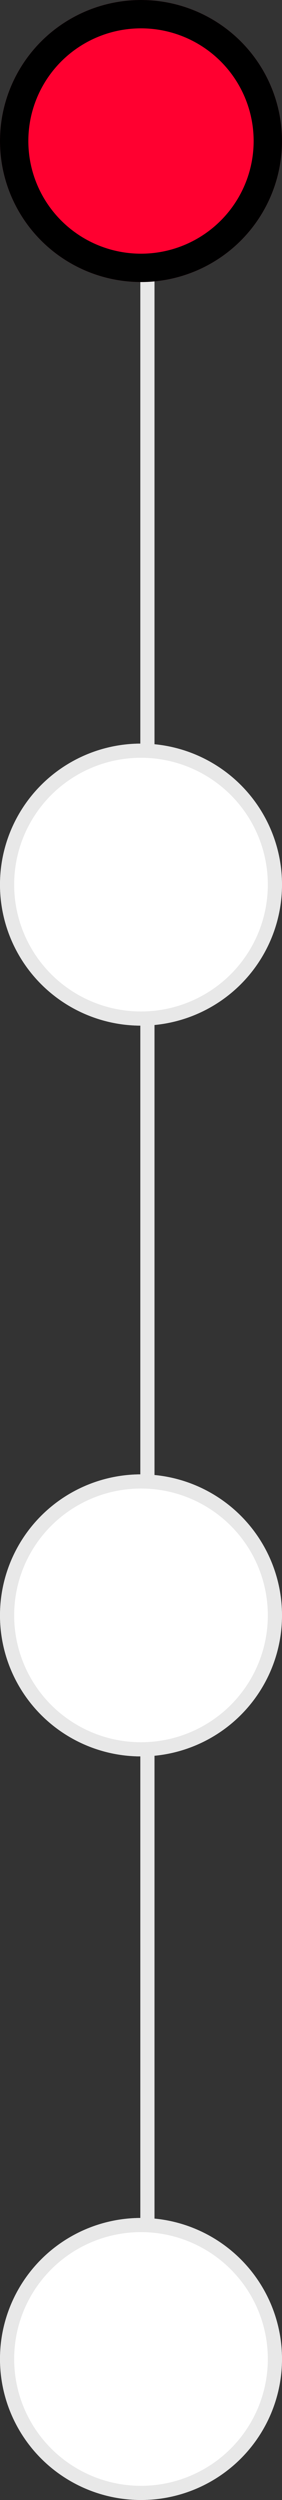 <svg xmlns="http://www.w3.org/2000/svg" width="19.901" height="176.395" viewBox="0 0 19.901 176.395"><rect x="0" y="0" width="19.901" height="176.395" fill="#333333" stroke="none"/><defs><style>.a,.e{fill:none;}.a,.c{stroke:#e8e8e8;}.b{fill:#ff0030;stroke:#000;stroke-width:2px;}.c{fill:#fff;}.d{stroke:none;}</style></defs><g transform="translate(-212.42 -2101.45)"><line class="a" y1="156.494" transform="translate(222.823 2111.853)"/><g class="b" transform="translate(212.42 2101.45)"><circle class="d" cx="9.95" cy="9.95" r="9.95"/><circle class="e" cx="9.95" cy="9.95" r="8.95"/></g><g class="c" transform="translate(212.42 2153.917)"><circle class="d" cx="9.95" cy="9.95" r="9.95"/><circle class="e" cx="9.95" cy="9.95" r="9.45"/></g><g class="c" transform="translate(212.42 2205.478)"><circle class="d" cx="9.95" cy="9.95" r="9.95"/><circle class="e" cx="9.95" cy="9.95" r="9.45"/></g><g class="c" transform="translate(212.42 2257.944)"><circle class="d" cx="9.95" cy="9.95" r="9.95"/><circle class="e" cx="9.95" cy="9.95" r="9.45"/></g></g></svg>